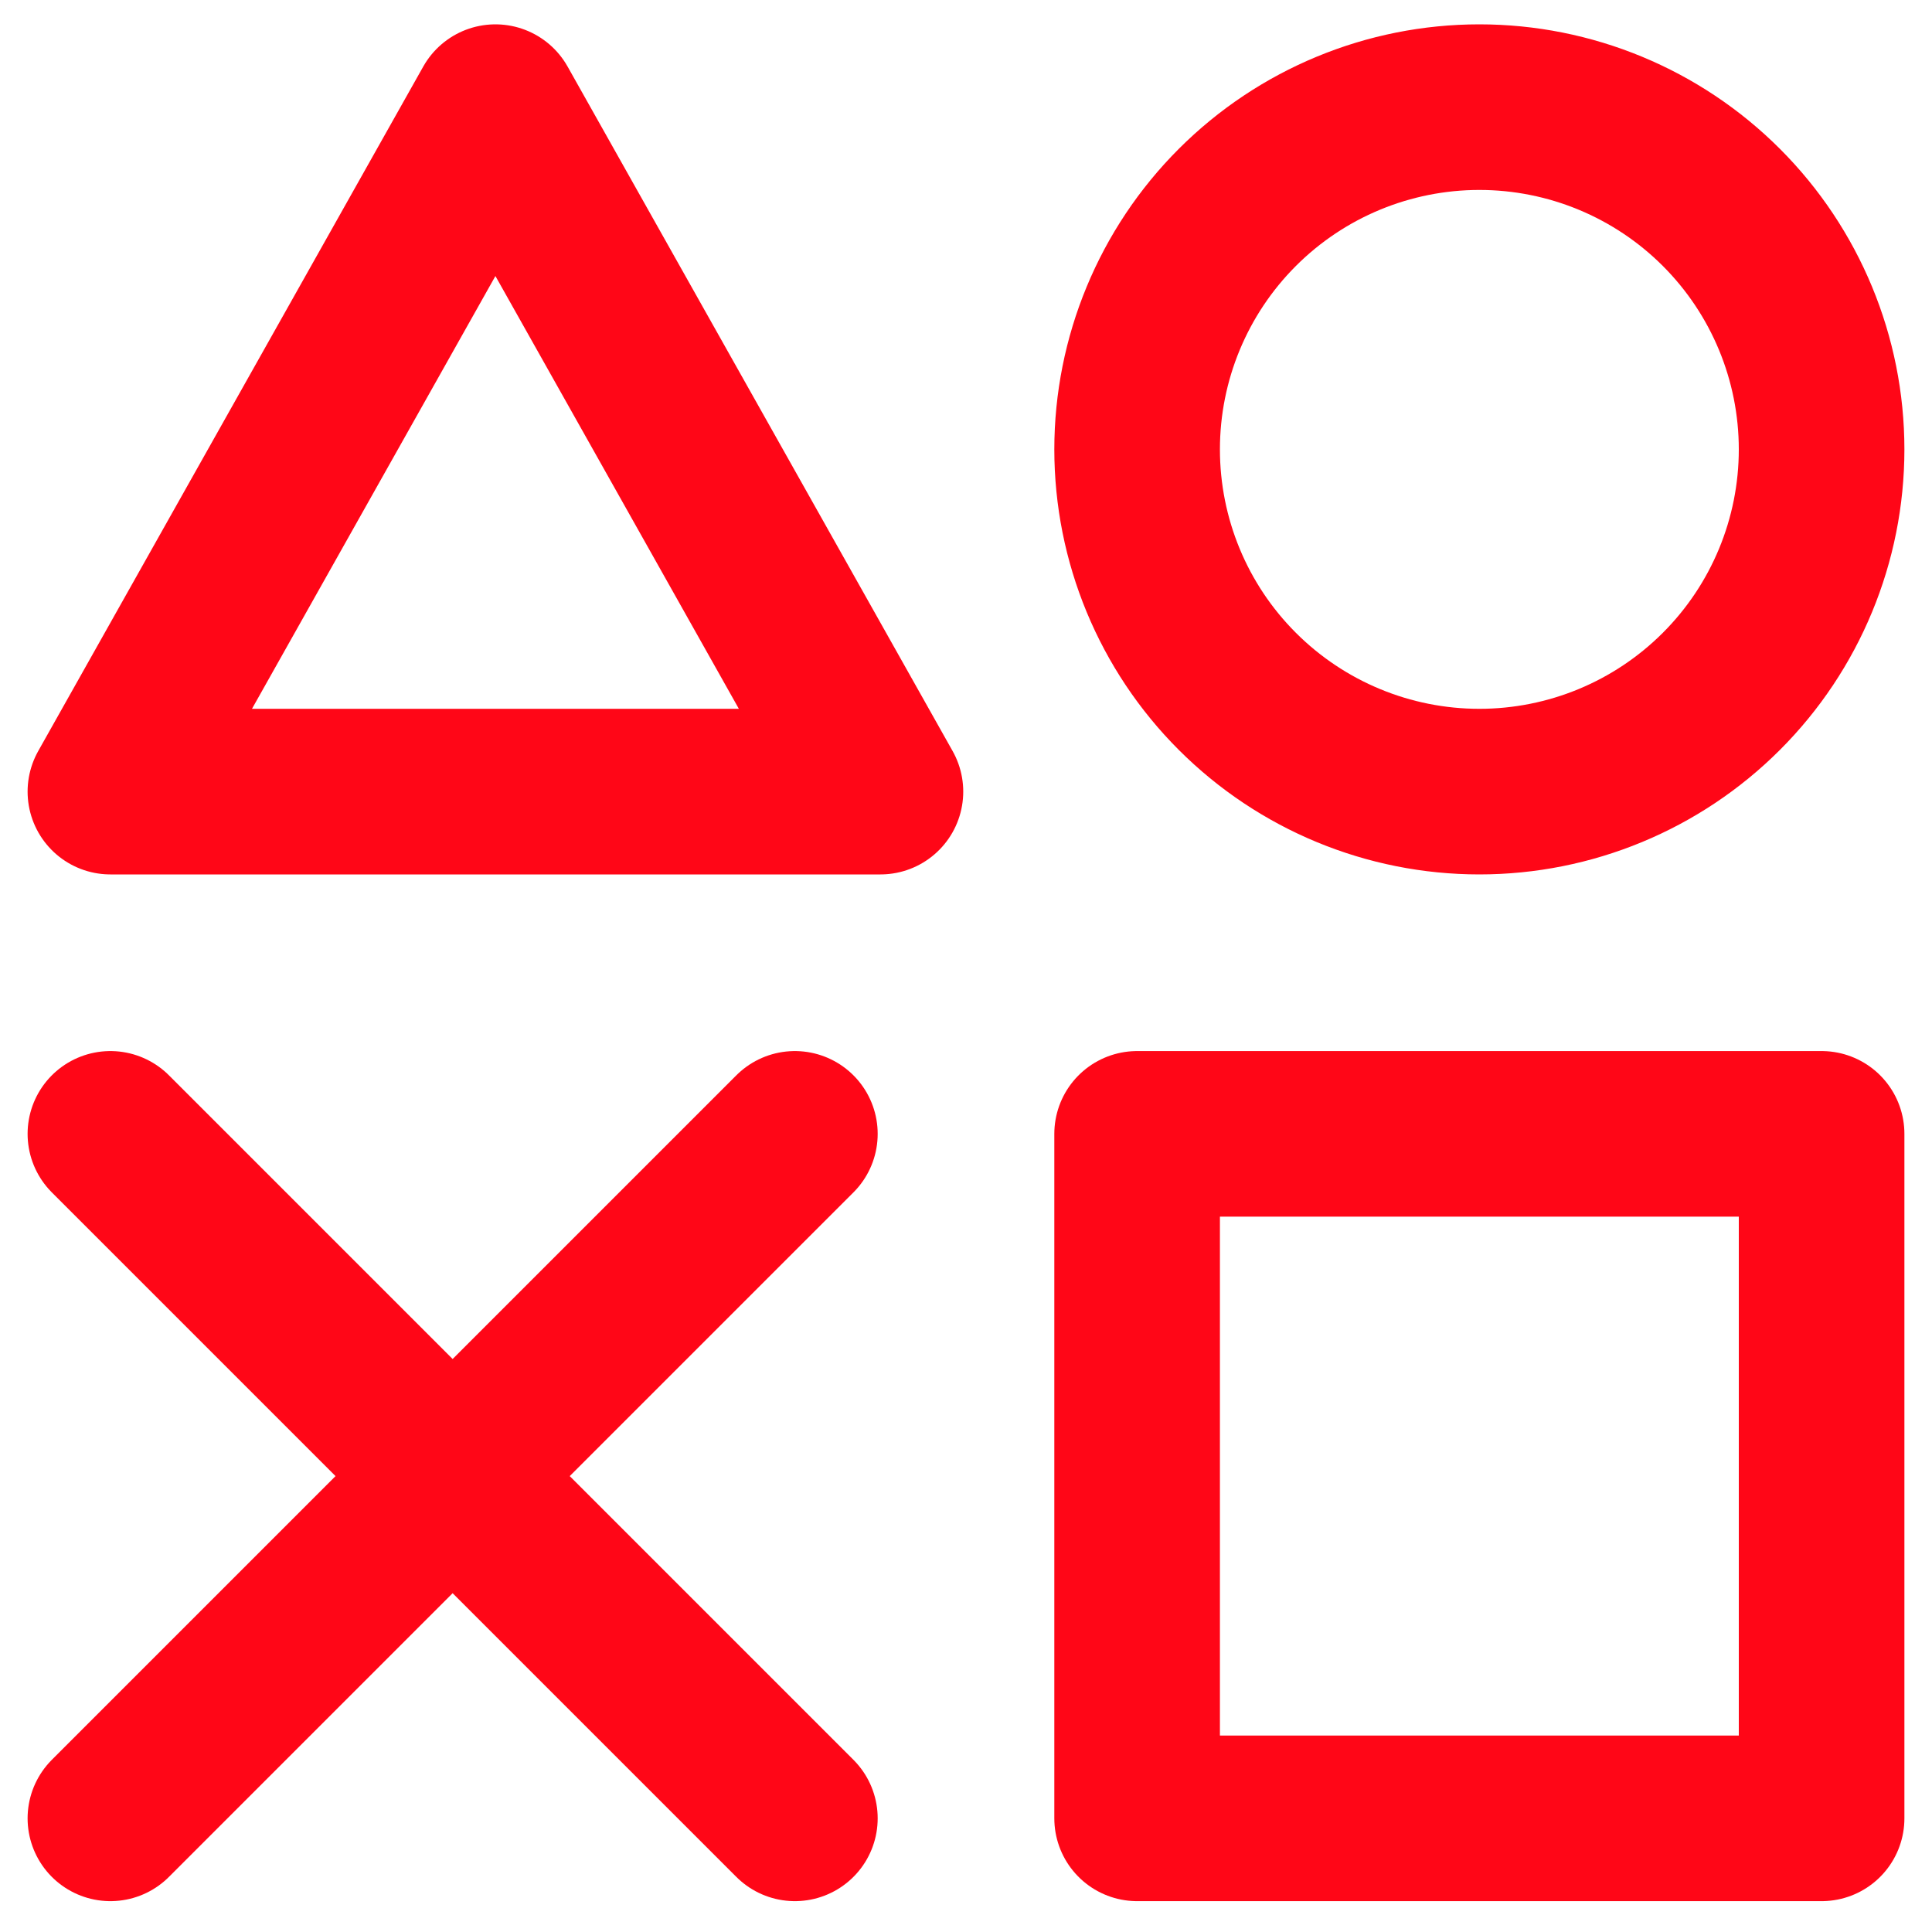 <svg width="35" height="35" viewBox="0 0 35 35" fill="none" xmlns="http://www.w3.org/2000/svg">
<path d="M33 20.541H20.6V32.941H33V20.541ZM8.975 1.941L15.95 14.341H2L8.975 1.941ZM26.8 14.341C28.444 14.341 30.021 13.688 31.184 12.525C32.347 11.363 33 9.786 33 8.141C33 6.497 32.347 4.92 31.184 3.757C30.021 2.594 28.444 1.941 26.8 1.941C25.156 1.941 23.579 2.594 22.416 3.757C21.253 4.92 20.6 6.497 20.6 8.141C20.6 9.786 21.253 11.363 22.416 12.525C23.579 13.688 25.156 14.341 26.8 14.341Z" stroke="#FF0617" stroke-width="3" stroke-linejoin="round"/>
<path d="M2 20.541L14.4 32.941M14.4 20.541L2 32.941" stroke="#FF0617" stroke-width="3" stroke-linecap="round" stroke-linejoin="round"/>
</svg>
